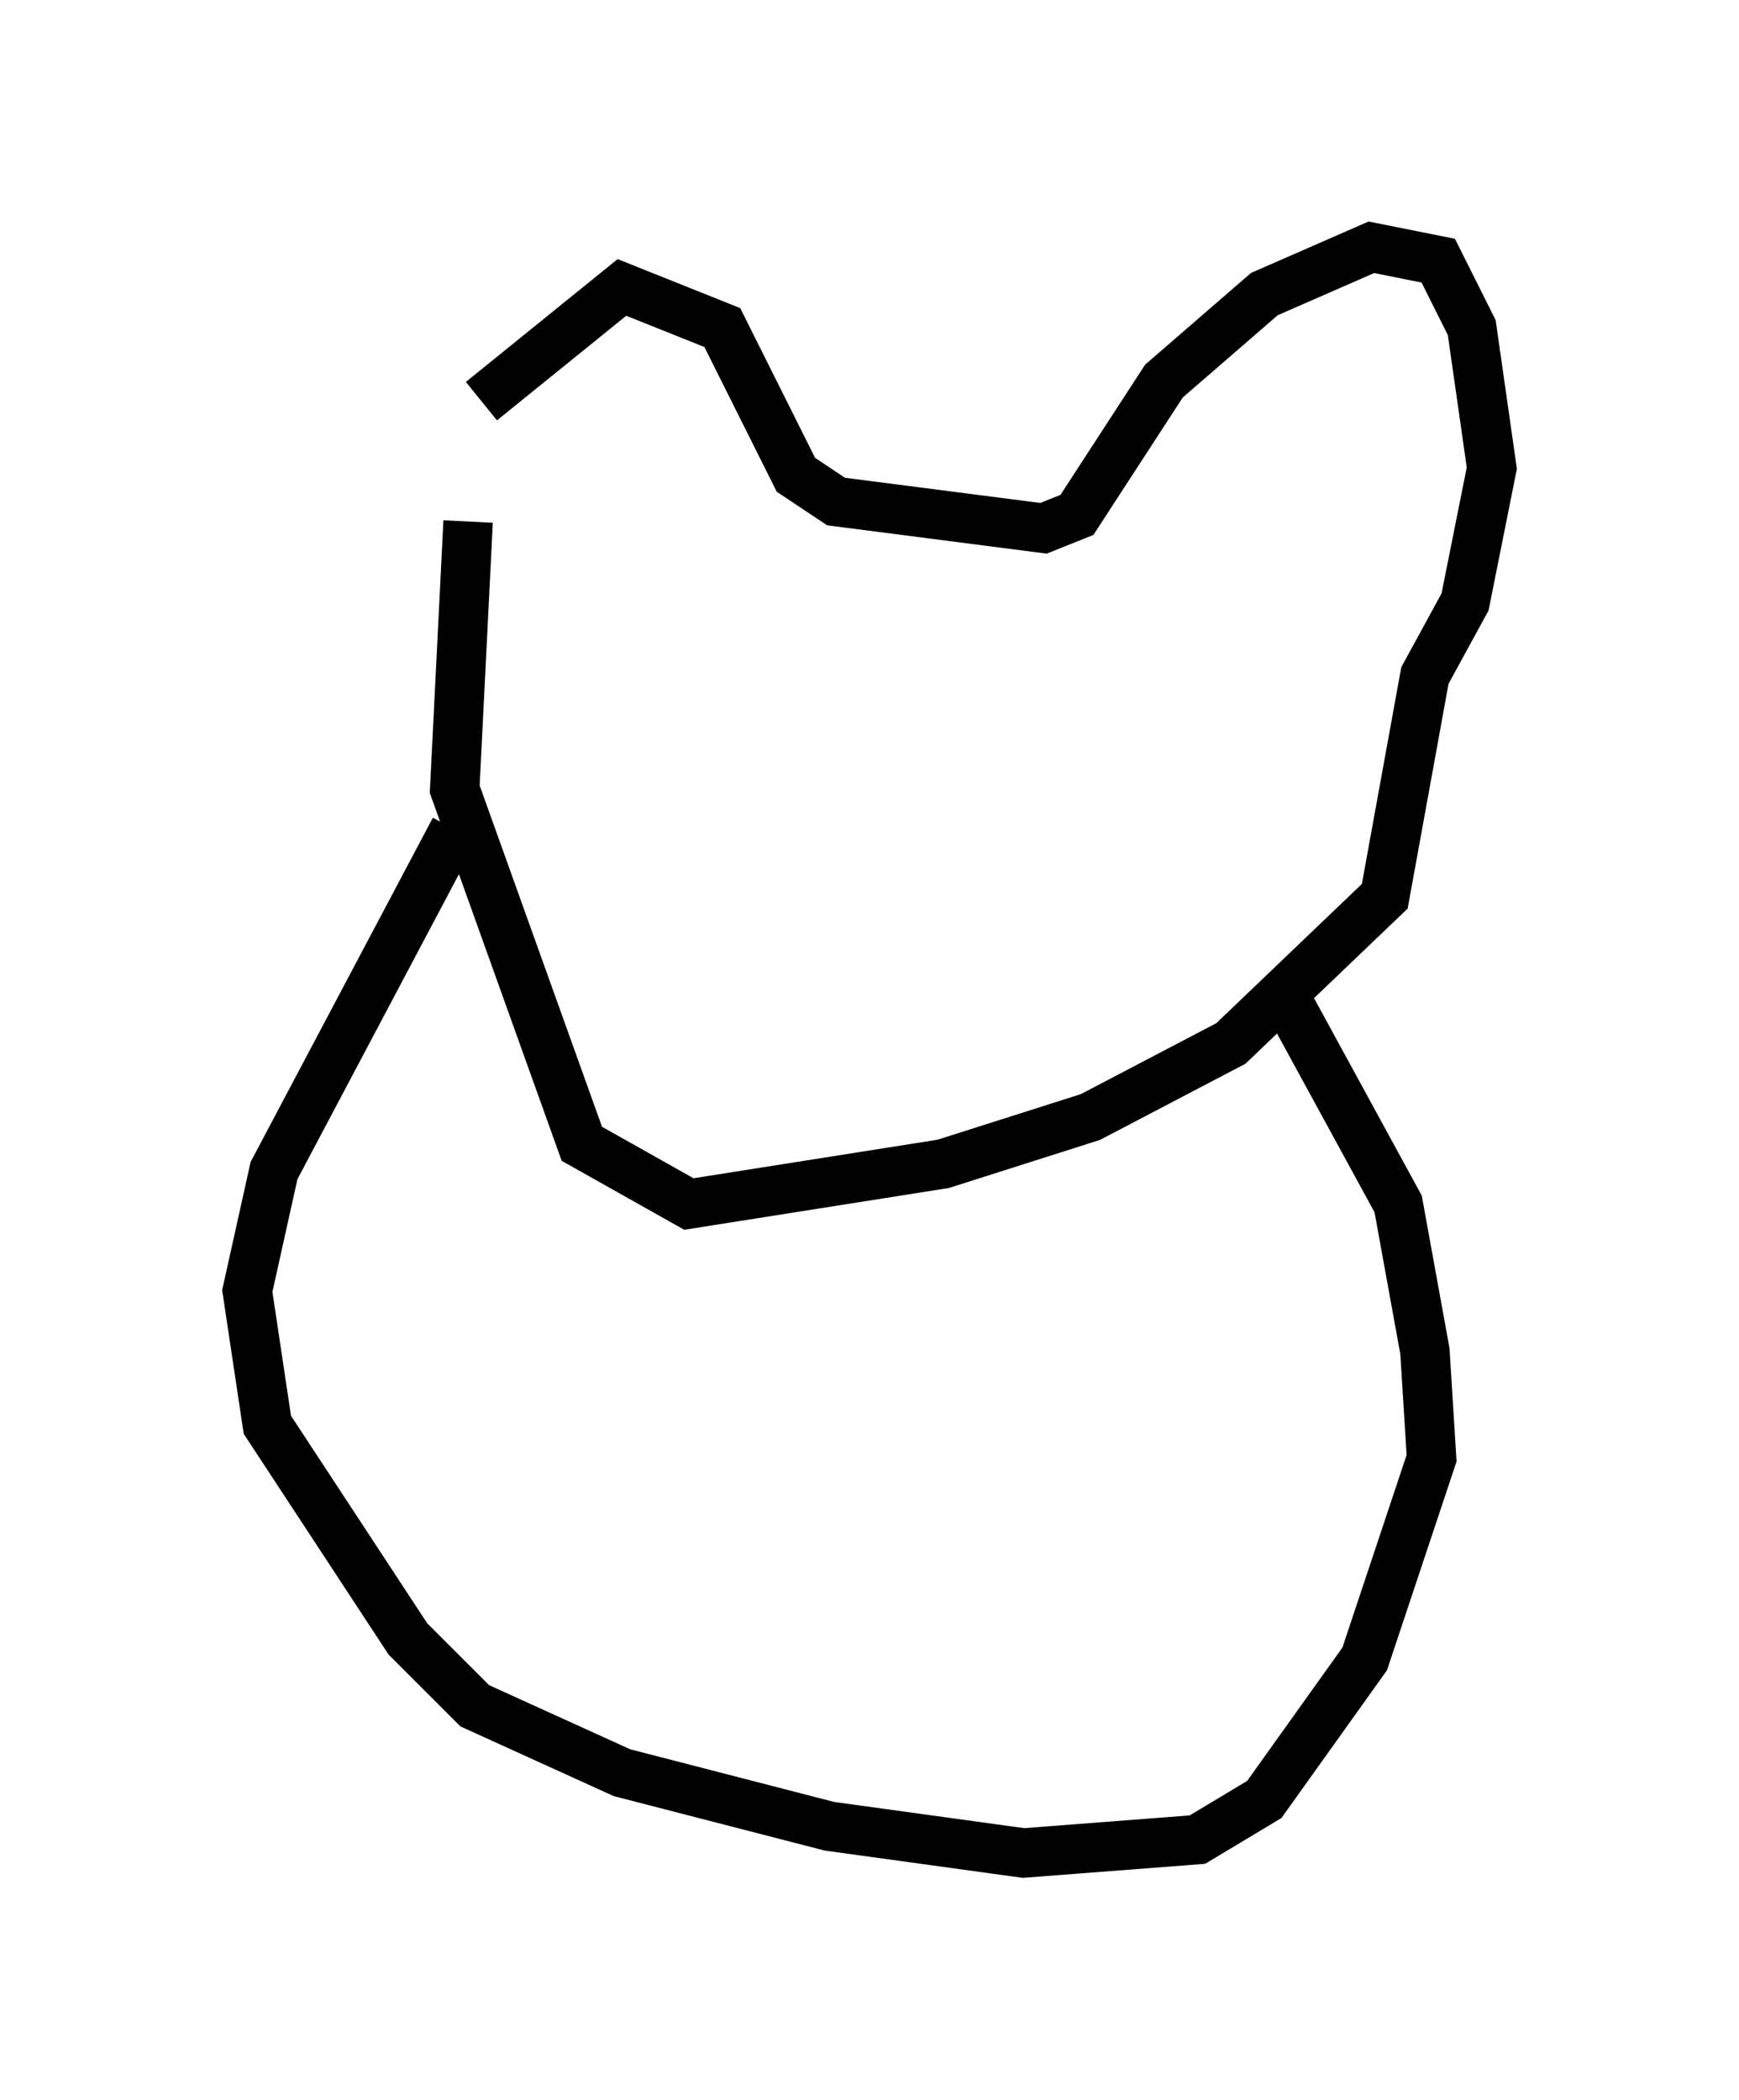 <?xml version="1.0" encoding="utf-8" ?>
<svg baseProfile="full" height="42.476" version="1.1" width="35.169" xmlns="http://www.w3.org/2000/svg" xmlns:ev="http://www.w3.org/2001/xml-events" xmlns:xlink="http://www.w3.org/1999/xlink"><defs /><rect fill="white" height="42.476" width="35.169" x="0" y="0" /><path d="M10.007, 10.819 m-0.271, -2.706 l2.842, -2.3 2.03, 0.812 l1.488, 2.977 0.812, 0.541 l4.195, 0.541 0.677, -0.271 l1.759, -2.706 2.03, -1.759 l2.165, -0.947 1.353, 0.271 l0.677, 1.353 0.406, 2.842 l-0.541, 2.706 -0.812, 1.488 l-0.812, 4.465 -3.112, 2.977 l-2.842, 1.488 -2.977, 0.947 l-5.142, 0.812 -2.165, -1.218 l-2.571, -7.172 0.271, -5.413 m-0.271, 6.225 l-3.654, 6.901 -0.541, 2.436 l0.406, 2.706 2.842, 4.33 l1.353, 1.353 2.977, 1.353 l4.195, 1.083 3.924, 0.541 l3.518, -0.271 1.353, -0.812 l2.03, -2.842 1.353, -4.059 l-0.135, -2.165 -0.541, -2.977 l-2.436, -4.465 " fill="none" stroke="black" stroke-width="1" /></svg>